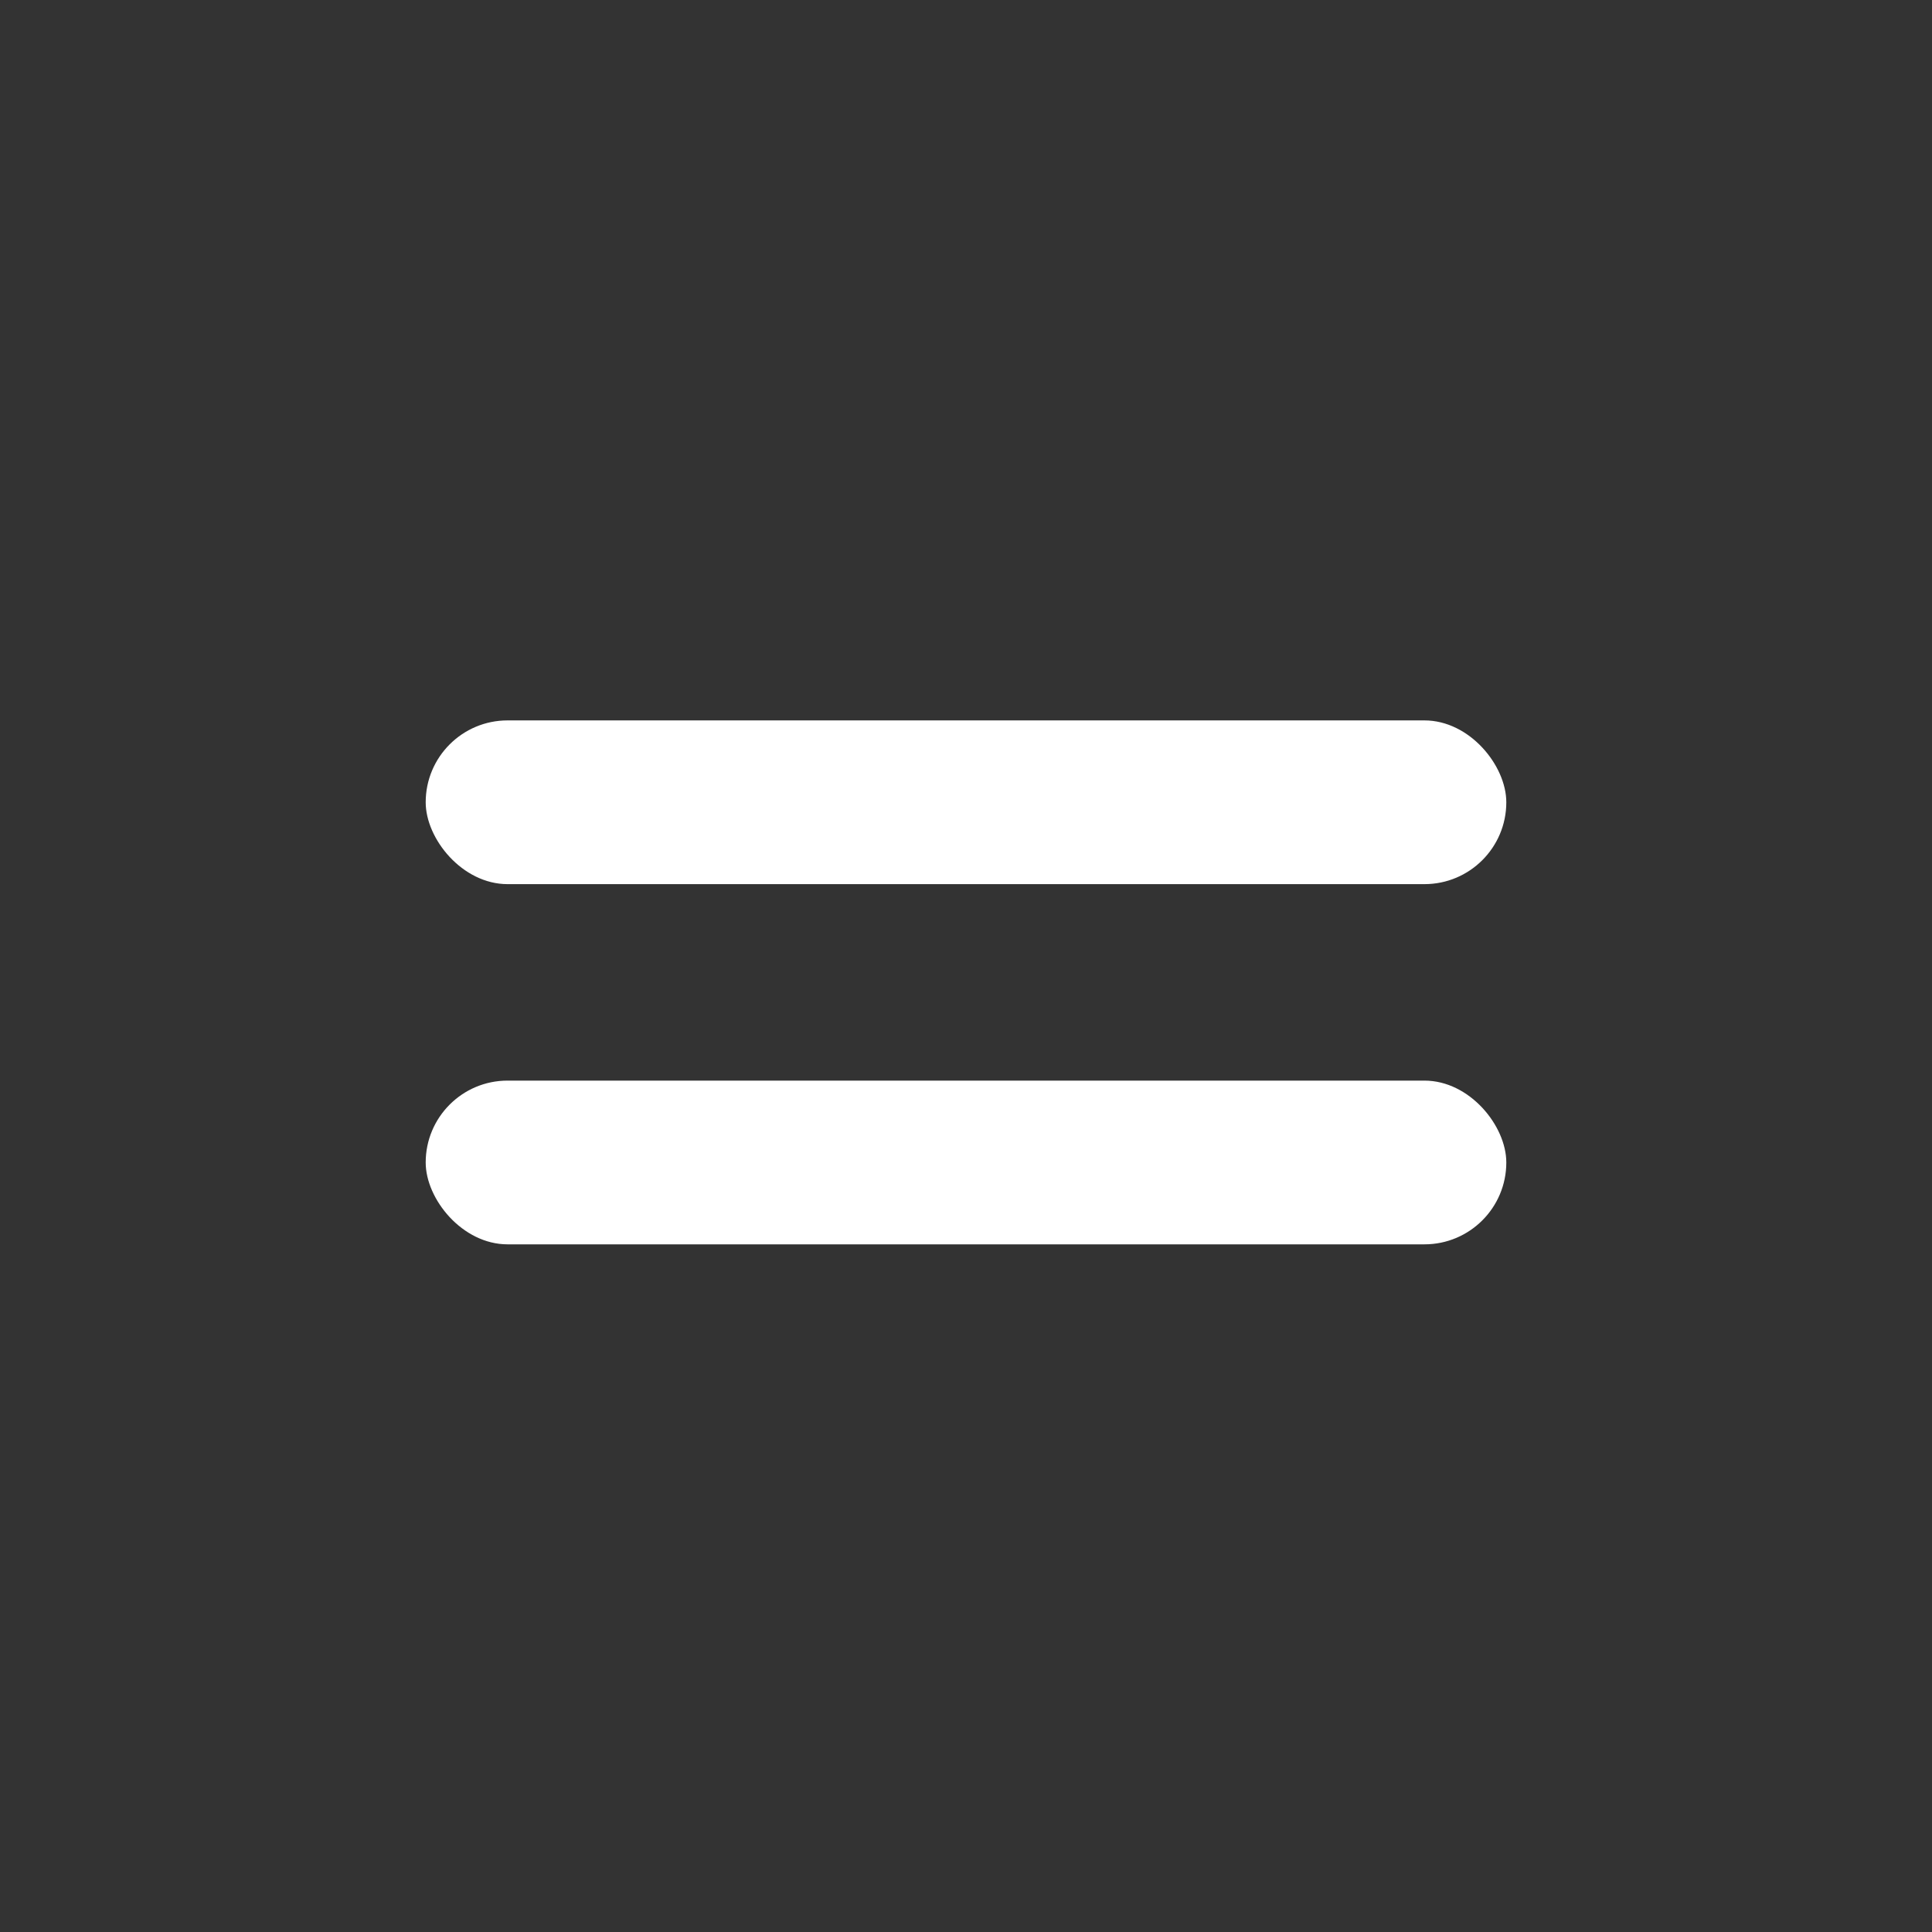 <svg xmlns = "http://www.w3.org/2000/svg"
     width = "59"
     height = "59"
     viewBox = "0 0 59 59"
     fill = "none">
  <rect x="0" y="0" width="59" height="59" fill="#333333" stroke="none"/>
  <rect x = "13"
        y = "22"
        width = "33"
        height = "5"
        rx = "2.5"
        fill = "#ffffff"/>
  <rect x = "13"
        y = "33"
        width = "33"
        height = "5"
        rx = "2.5"
        fill = "#ffffff"/>
</svg>